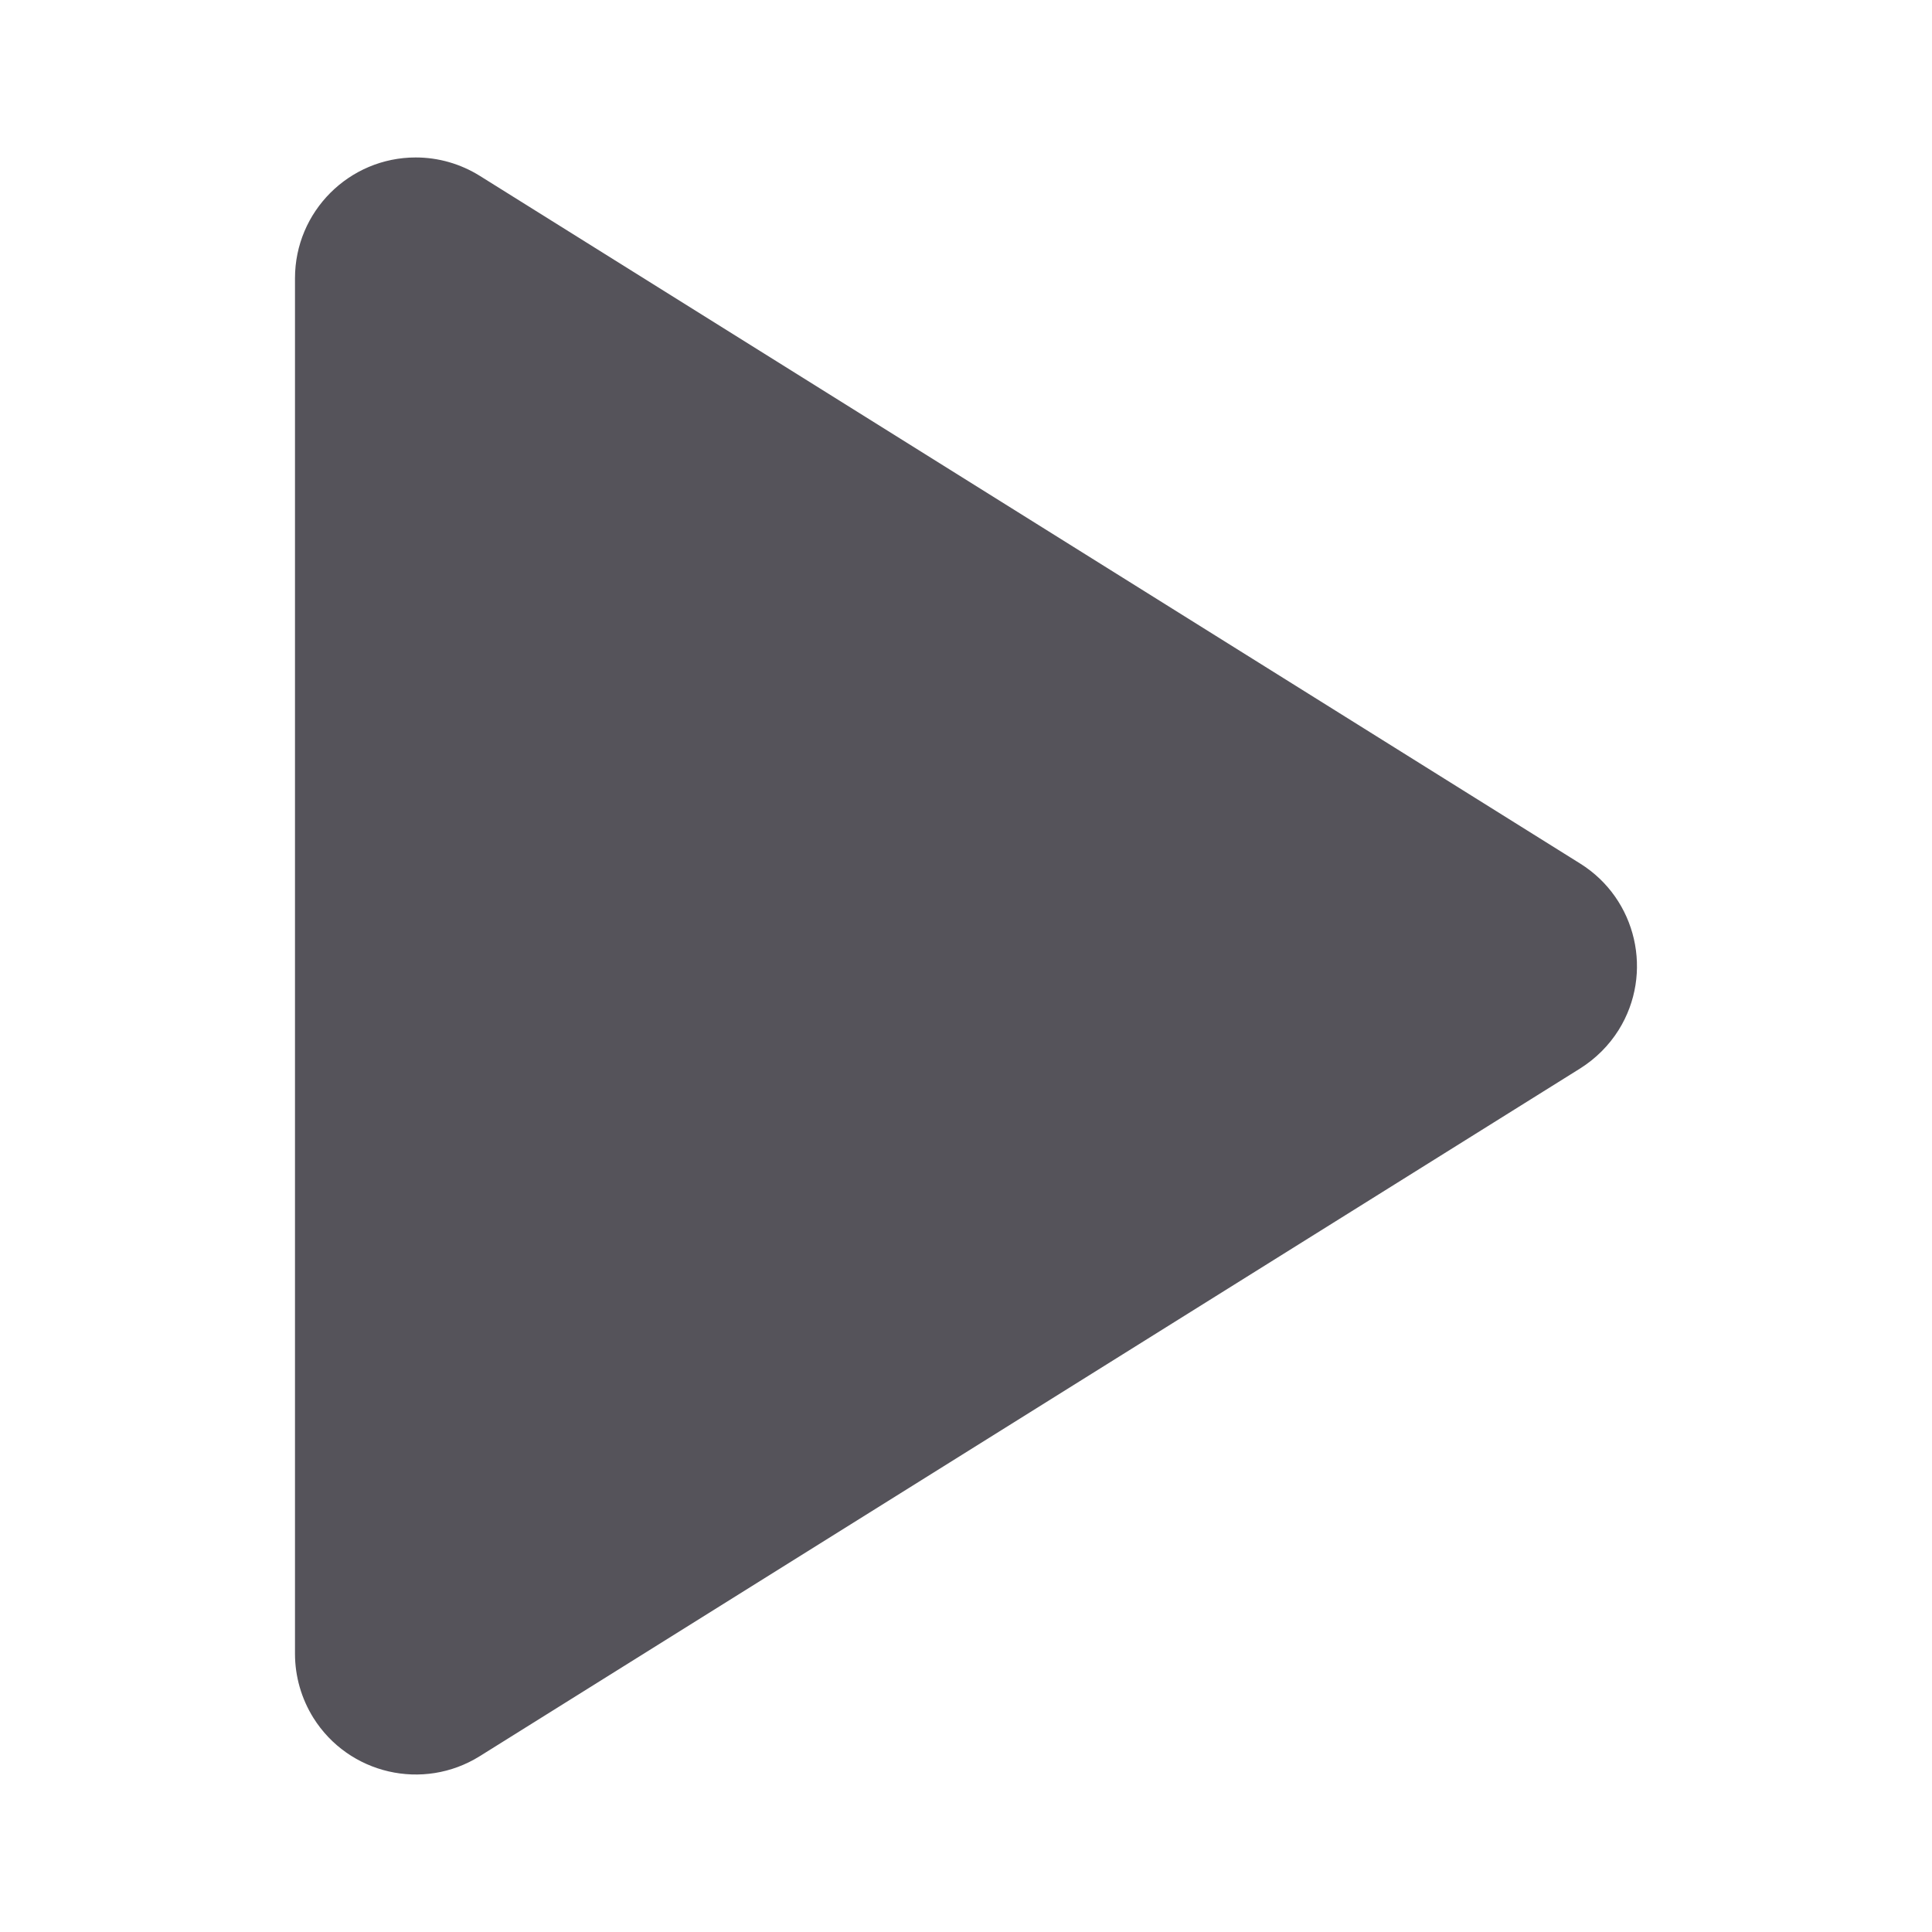 <?xml version="1.0" encoding="UTF-8"?>
<svg width="16px" height="16px" viewBox="0 0 16 16" version="1.1" xmlns="http://www.w3.org/2000/svg" xmlns:xlink="http://www.w3.org/1999/xlink">
    <title>play-16</title>
    <g id="play-16" stroke="none" stroke-width="1" fill="none" fill-rule="evenodd">
        <path d="M3.973,1.456 L13.087,7.152 C13.555,7.445 13.697,8.062 13.405,8.53 C13.324,8.659 13.215,8.767 13.087,8.848 L3.973,14.544 C3.505,14.836 2.888,14.694 2.595,14.226 C2.496,14.067 2.443,13.883 2.443,13.696 L2.443,2.304 C2.443,1.752 2.891,1.304 3.443,1.304 C3.631,1.304 3.814,1.357 3.973,1.456 Z" id="Flattened-Path" fill="#55535A"></path>
    </g>
</svg>